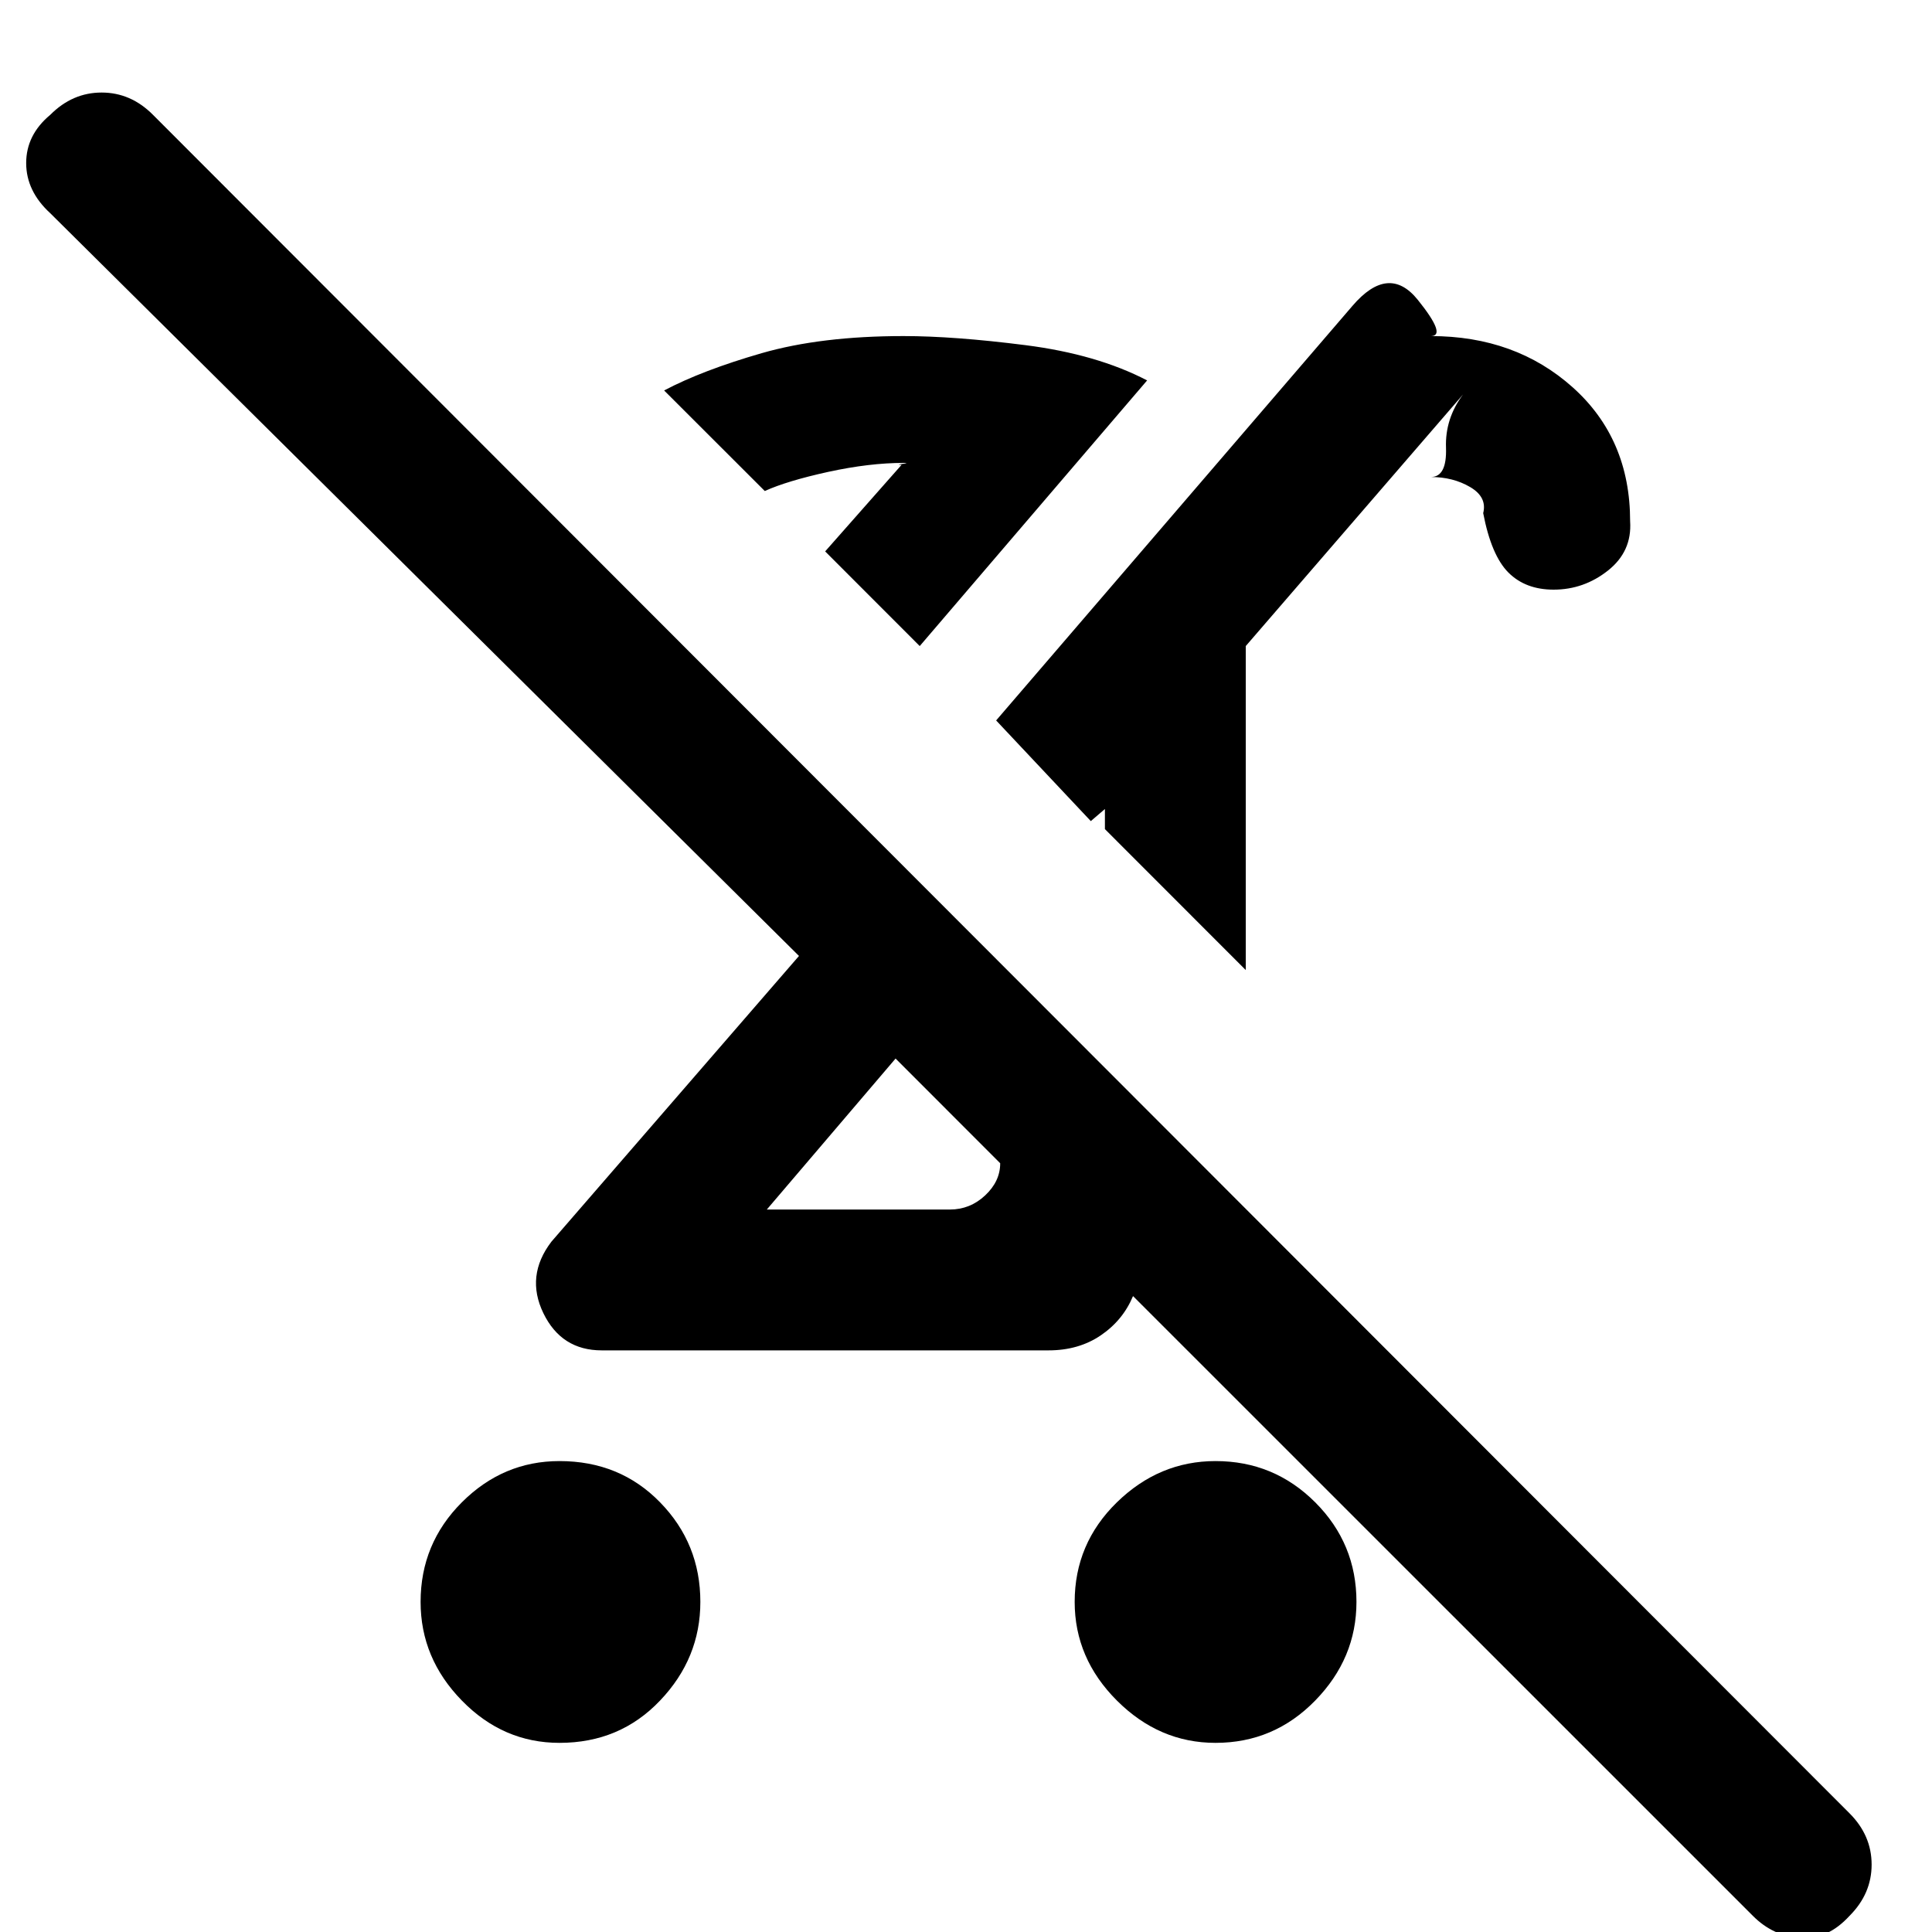 <svg xmlns="http://www.w3.org/2000/svg" height="20" width="20"><path d="M5.792 18.042Q5.208 18.042 4.781 17.604Q4.354 17.167 4.354 16.583Q4.354 15.979 4.781 15.552Q5.208 15.125 5.792 15.125Q6.417 15.125 6.833 15.552Q7.25 15.979 7.25 16.583Q7.25 17.167 6.833 17.604Q6.417 18.042 5.792 18.042ZM16.083 6.104Q15.792 6.104 15.615 5.927Q15.438 5.75 15.354 5.312Q15.396 5.146 15.219 5.042Q15.042 4.938 14.812 4.938Q14.979 4.938 14.969 4.635Q14.958 4.333 15.146 4.083L12.896 6.688V10.042L11.438 8.583V8.375L11.292 8.5L10.312 7.458L14 3.167Q14.375 2.729 14.677 3.104Q14.979 3.479 14.812 3.479Q15.688 3.479 16.281 4.01Q16.875 4.542 16.875 5.396Q16.896 5.708 16.646 5.906Q16.396 6.104 16.083 6.104ZM7.938 12.521H9.833Q10.042 12.521 10.198 12.375Q10.354 12.229 10.354 12.042L9.271 10.958ZM9.521 6.688 8.542 5.708 9.333 4.812Q9.271 4.812 9.344 4.802Q9.417 4.792 9.354 4.792Q9 4.792 8.573 4.885Q8.146 4.979 7.917 5.083L6.875 4.042Q7.271 3.833 7.885 3.656Q8.5 3.479 9.354 3.479Q9.875 3.479 10.615 3.573Q11.354 3.667 11.875 3.938ZM18.146 19.833 11.729 13.417Q11.625 13.667 11.396 13.823Q11.167 13.979 10.854 13.979H6.229Q5.812 13.979 5.625 13.594Q5.438 13.208 5.708 12.854L8.271 9.896L0.521 2.208Q0.271 1.979 0.271 1.688Q0.271 1.396 0.521 1.188Q0.75 0.958 1.052 0.958Q1.354 0.958 1.583 1.188L19.146 18.771Q19.375 19 19.375 19.302Q19.375 19.604 19.146 19.833Q18.917 20.083 18.635 20.062Q18.354 20.042 18.146 19.833ZM12.583 18.042Q12 18.042 11.562 17.604Q11.125 17.167 11.125 16.583Q11.125 15.979 11.562 15.552Q12 15.125 12.583 15.125Q13.188 15.125 13.615 15.552Q14.042 15.979 14.042 16.583Q14.042 17.167 13.615 17.604Q13.188 18.042 12.583 18.042ZM9.792 11.458Q9.792 11.458 9.792 11.458Q9.792 11.458 9.792 11.458ZM11.354 8.542ZM8.542 5.708Q8.542 5.708 8.542 5.708Q8.542 5.708 8.542 5.708Q8.542 5.708 8.542 5.708Q8.542 5.708 8.542 5.708Z"/></svg>